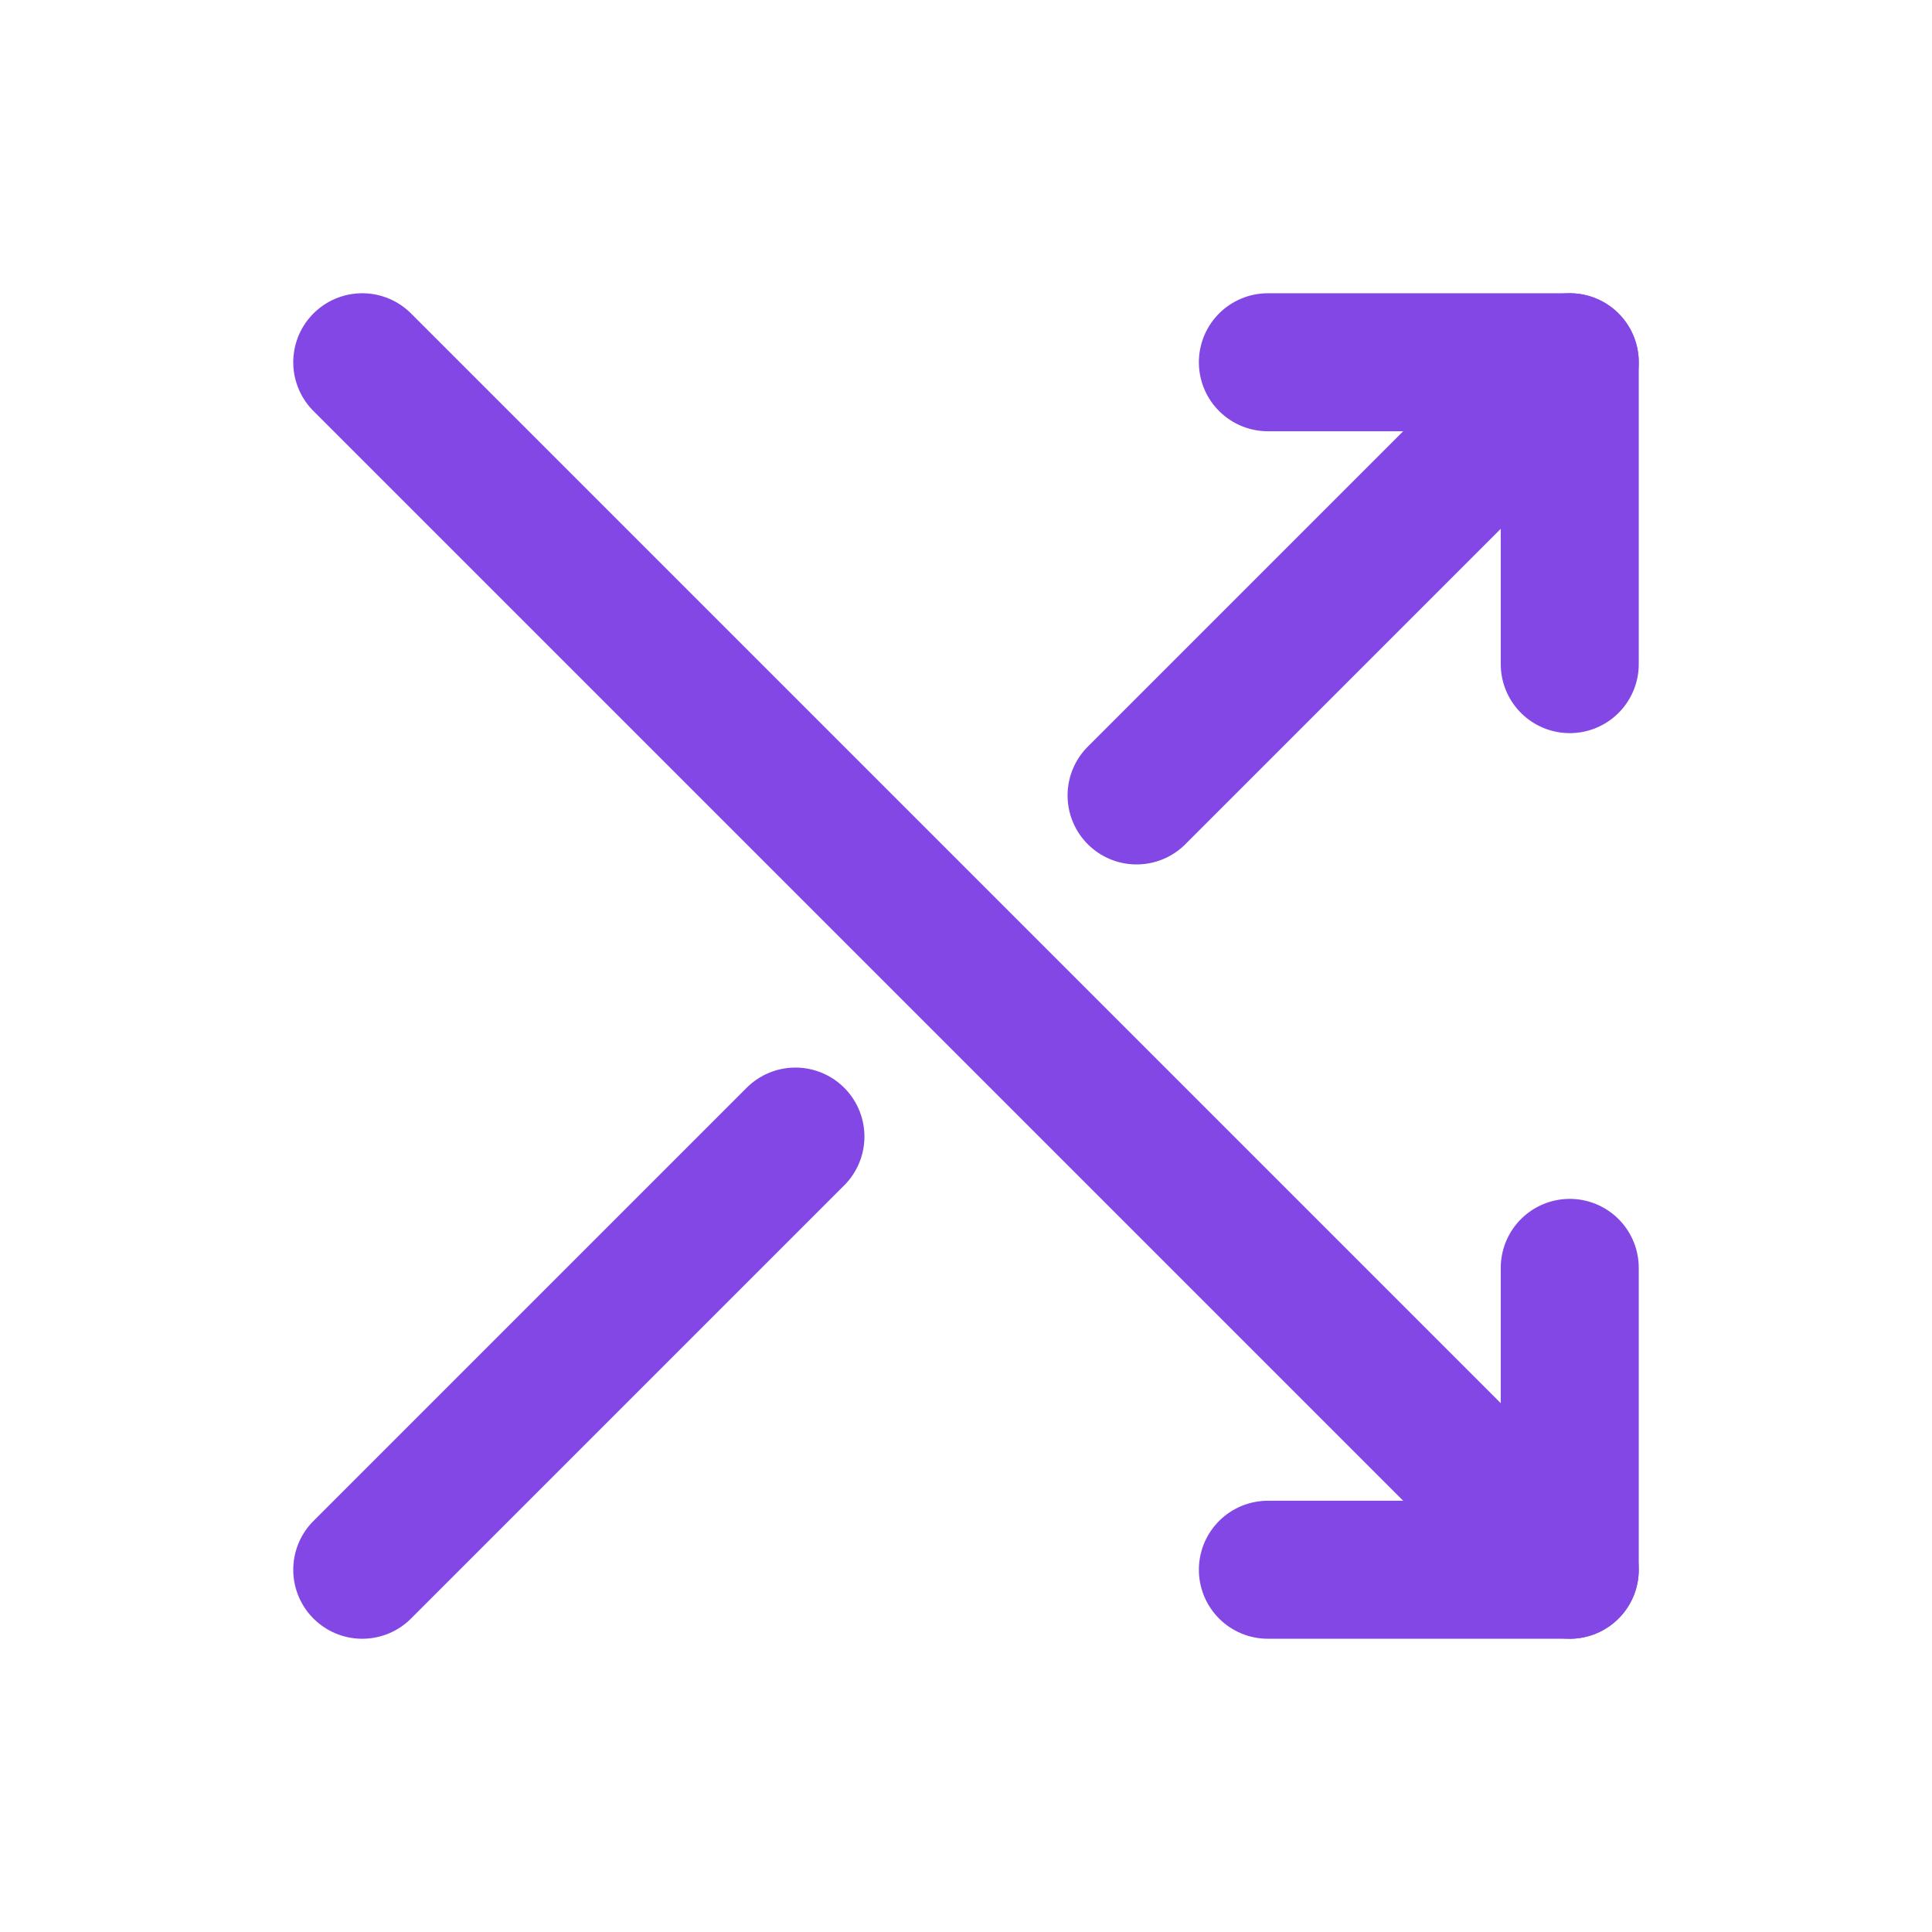 <svg width="28" height="28" viewBox="0 0 28 28" fill="none" xmlns="http://www.w3.org/2000/svg">
<path d="M18.375 5.25H22.75V9.625" stroke="#8247E5" stroke-width="2" stroke-linecap="round" stroke-linejoin="round"/>
<path d="M22.75 18.375V22.75H18.375" stroke="#8247E5" stroke-width="2" stroke-linecap="round" stroke-linejoin="round"/>
<path d="M5.25 5.25L22.75 22.75" stroke="#8247E5" stroke-width="2" stroke-linecap="round" stroke-linejoin="round"/>
<path d="M16.472 11.528L22.75 5.25" stroke="#8247E5" stroke-width="2" stroke-linecap="round" stroke-linejoin="round"/>
<path d="M5.25 22.75L11.528 16.472" stroke="#8247E5" stroke-width="2" stroke-linecap="round" stroke-linejoin="round"/>
</svg>
